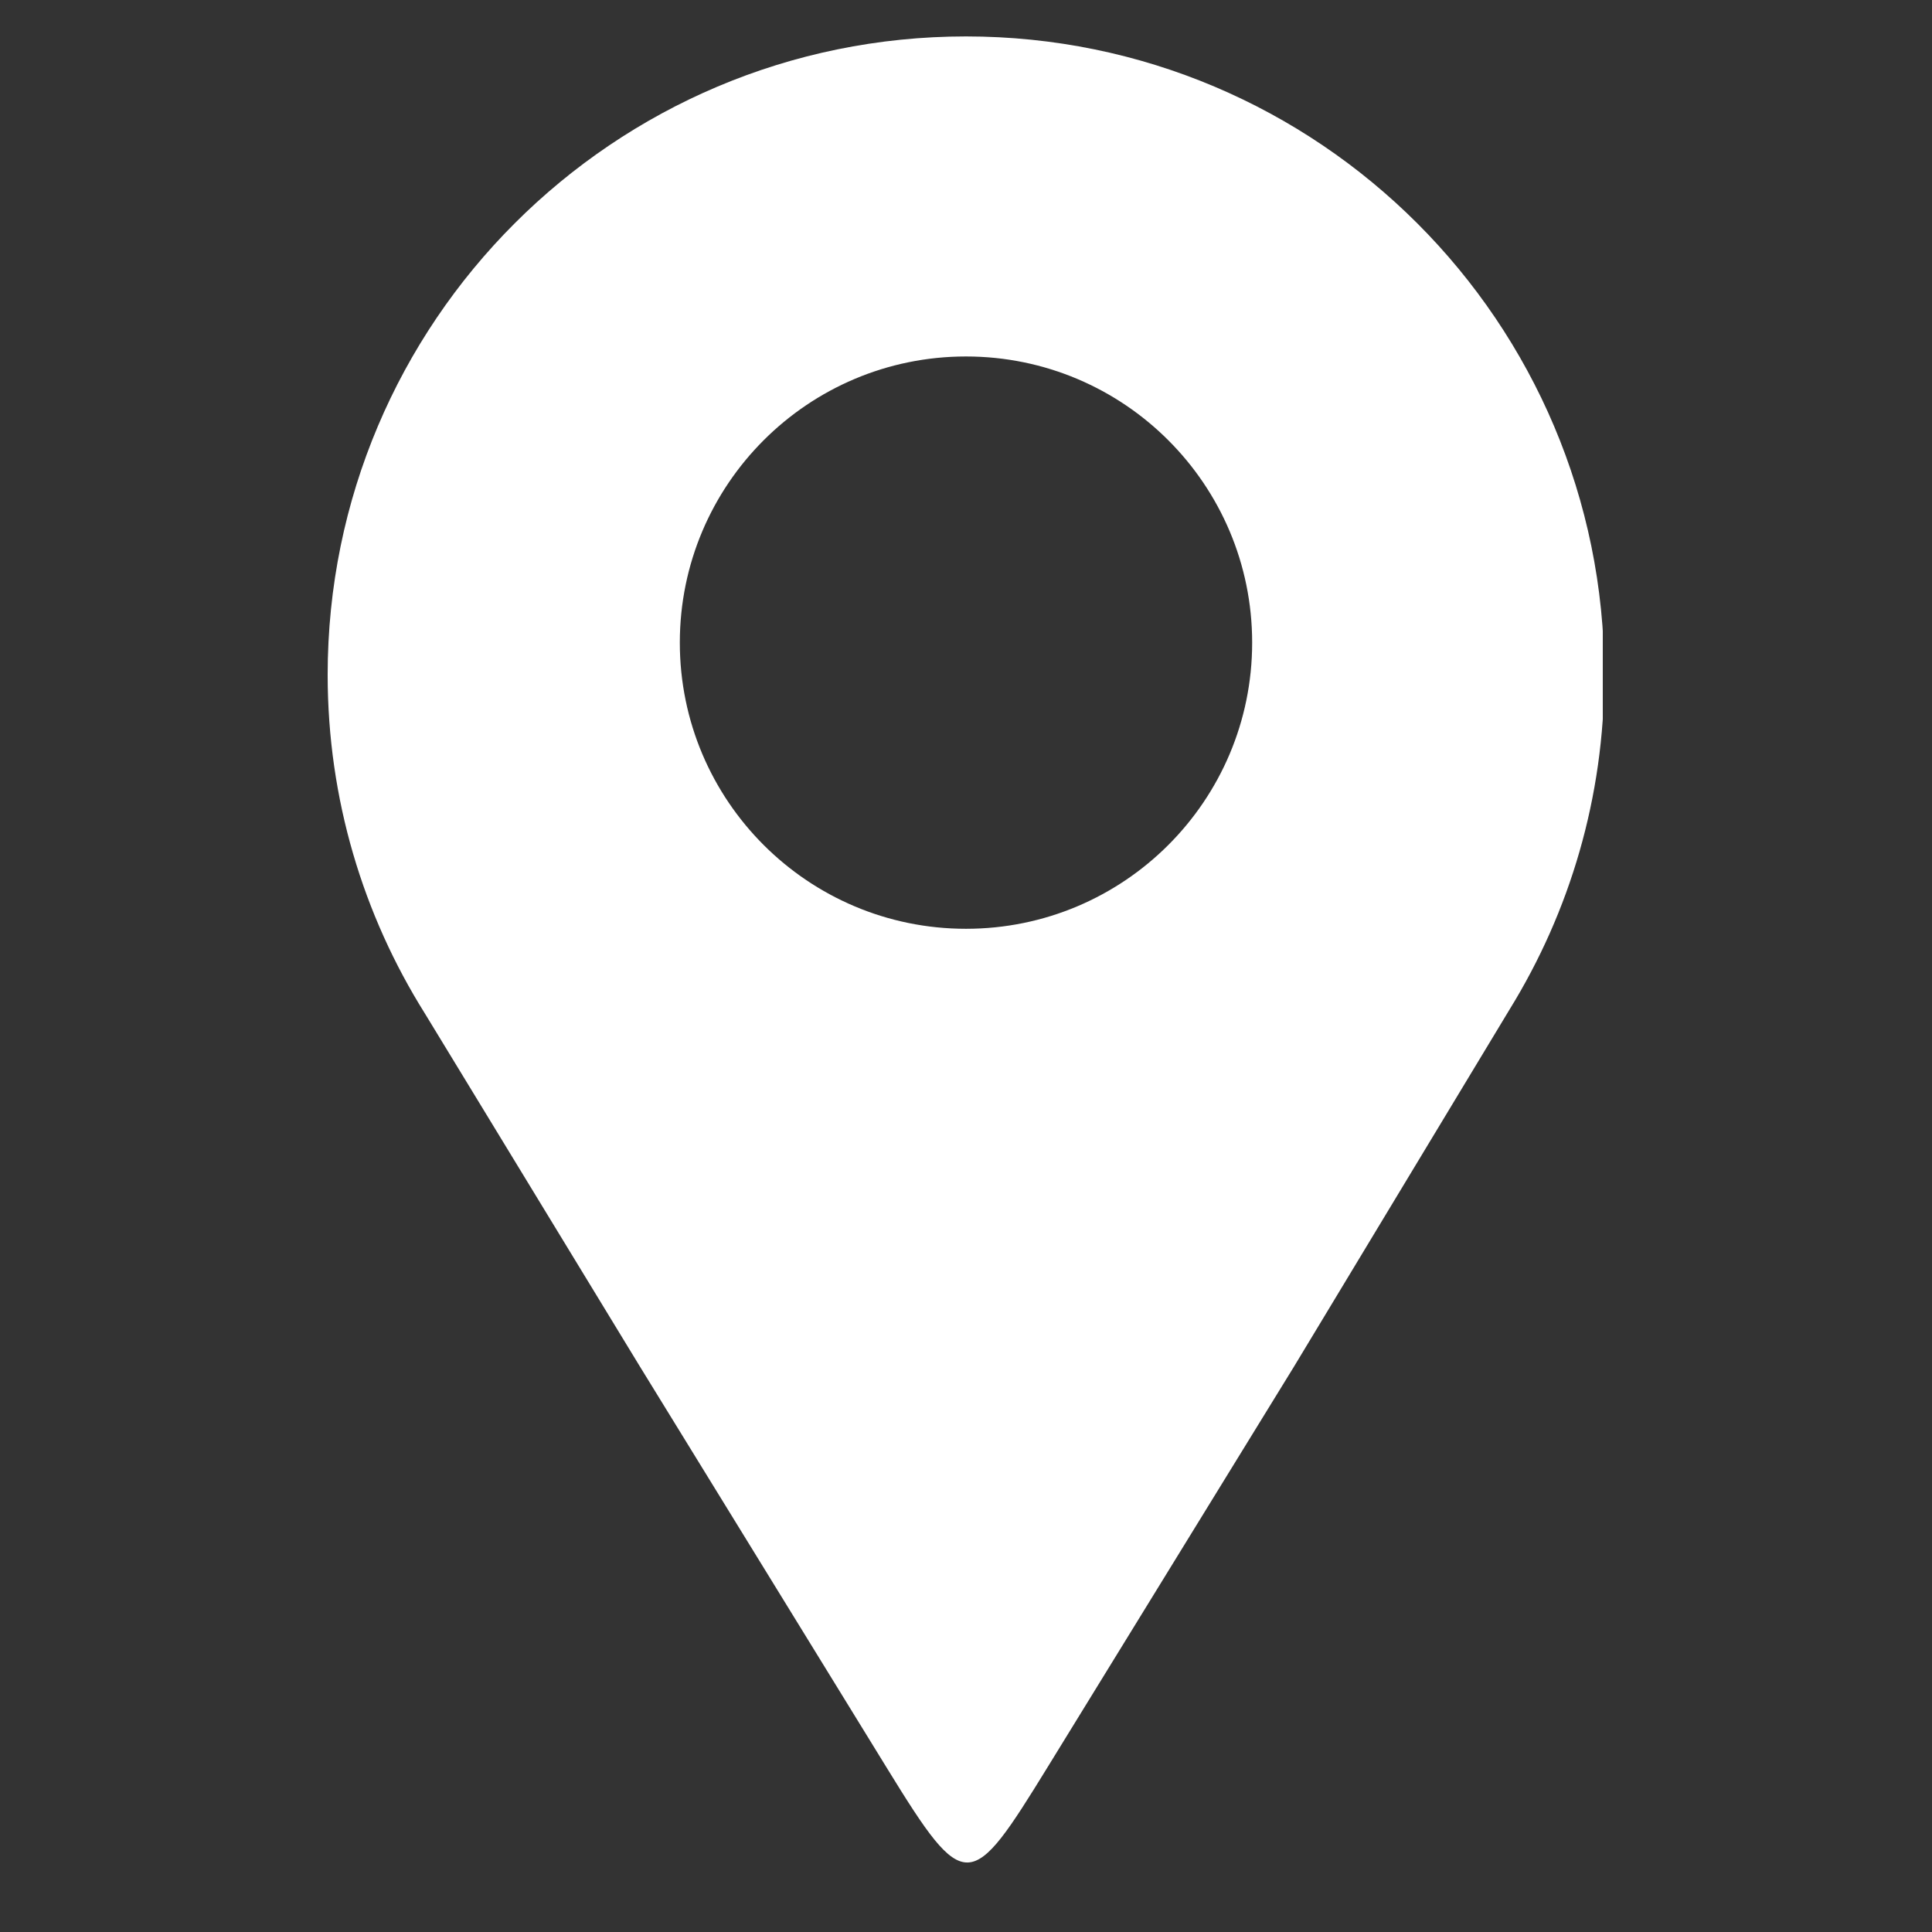 <svg xmlns="http://www.w3.org/2000/svg" xmlns:xlink="http://www.w3.org/1999/xlink" width="500" zoomAndPan="magnify" viewBox="0 0 375 375" height="500" preserveAspectRatio="xMidYMid meet" version="1.0"><rect x="0" y="0" width="375" height="375" fill="#333333" stroke="none"/><defs><clipPath id="cc2320883c"><path d="M 63.598 7 L 311.098 7 L 311.098 362 L 63.598 362 Z M 63.598 7 " clip-rule="nonzero"/></clipPath></defs><g clip-path="url(#cc2320883c)"><path fill="#ffffff" d="M 187.496 7.07 C 255.922 7.07 311.395 62.543 311.395 130.973 C 311.395 154.781 304.676 177.016 293.035 195.895 C 279.07 219.023 265.105 242.156 251.145 265.289 C 234.137 292.93 220.379 315.301 203.375 342.945 C 188.383 367.316 187.367 367.918 172.297 343.418 C 155.379 315.914 141.152 292.793 124.234 265.289 C 110.305 242.418 96.375 219.547 82.445 196.676 C 70.508 177.629 63.598 155.109 63.598 130.973 C 63.598 62.543 119.07 7.07 187.496 7.07 Z M 187.496 69.191 C 218.172 69.191 243.043 94.059 243.043 124.734 C 243.043 155.41 218.172 180.277 187.496 180.277 C 156.82 180.277 131.953 155.41 131.953 124.734 C 131.953 94.059 156.82 69.191 187.496 69.191 Z M 187.496 69.191 " fill-opacity="1" fill-rule="evenodd"/></g></svg>